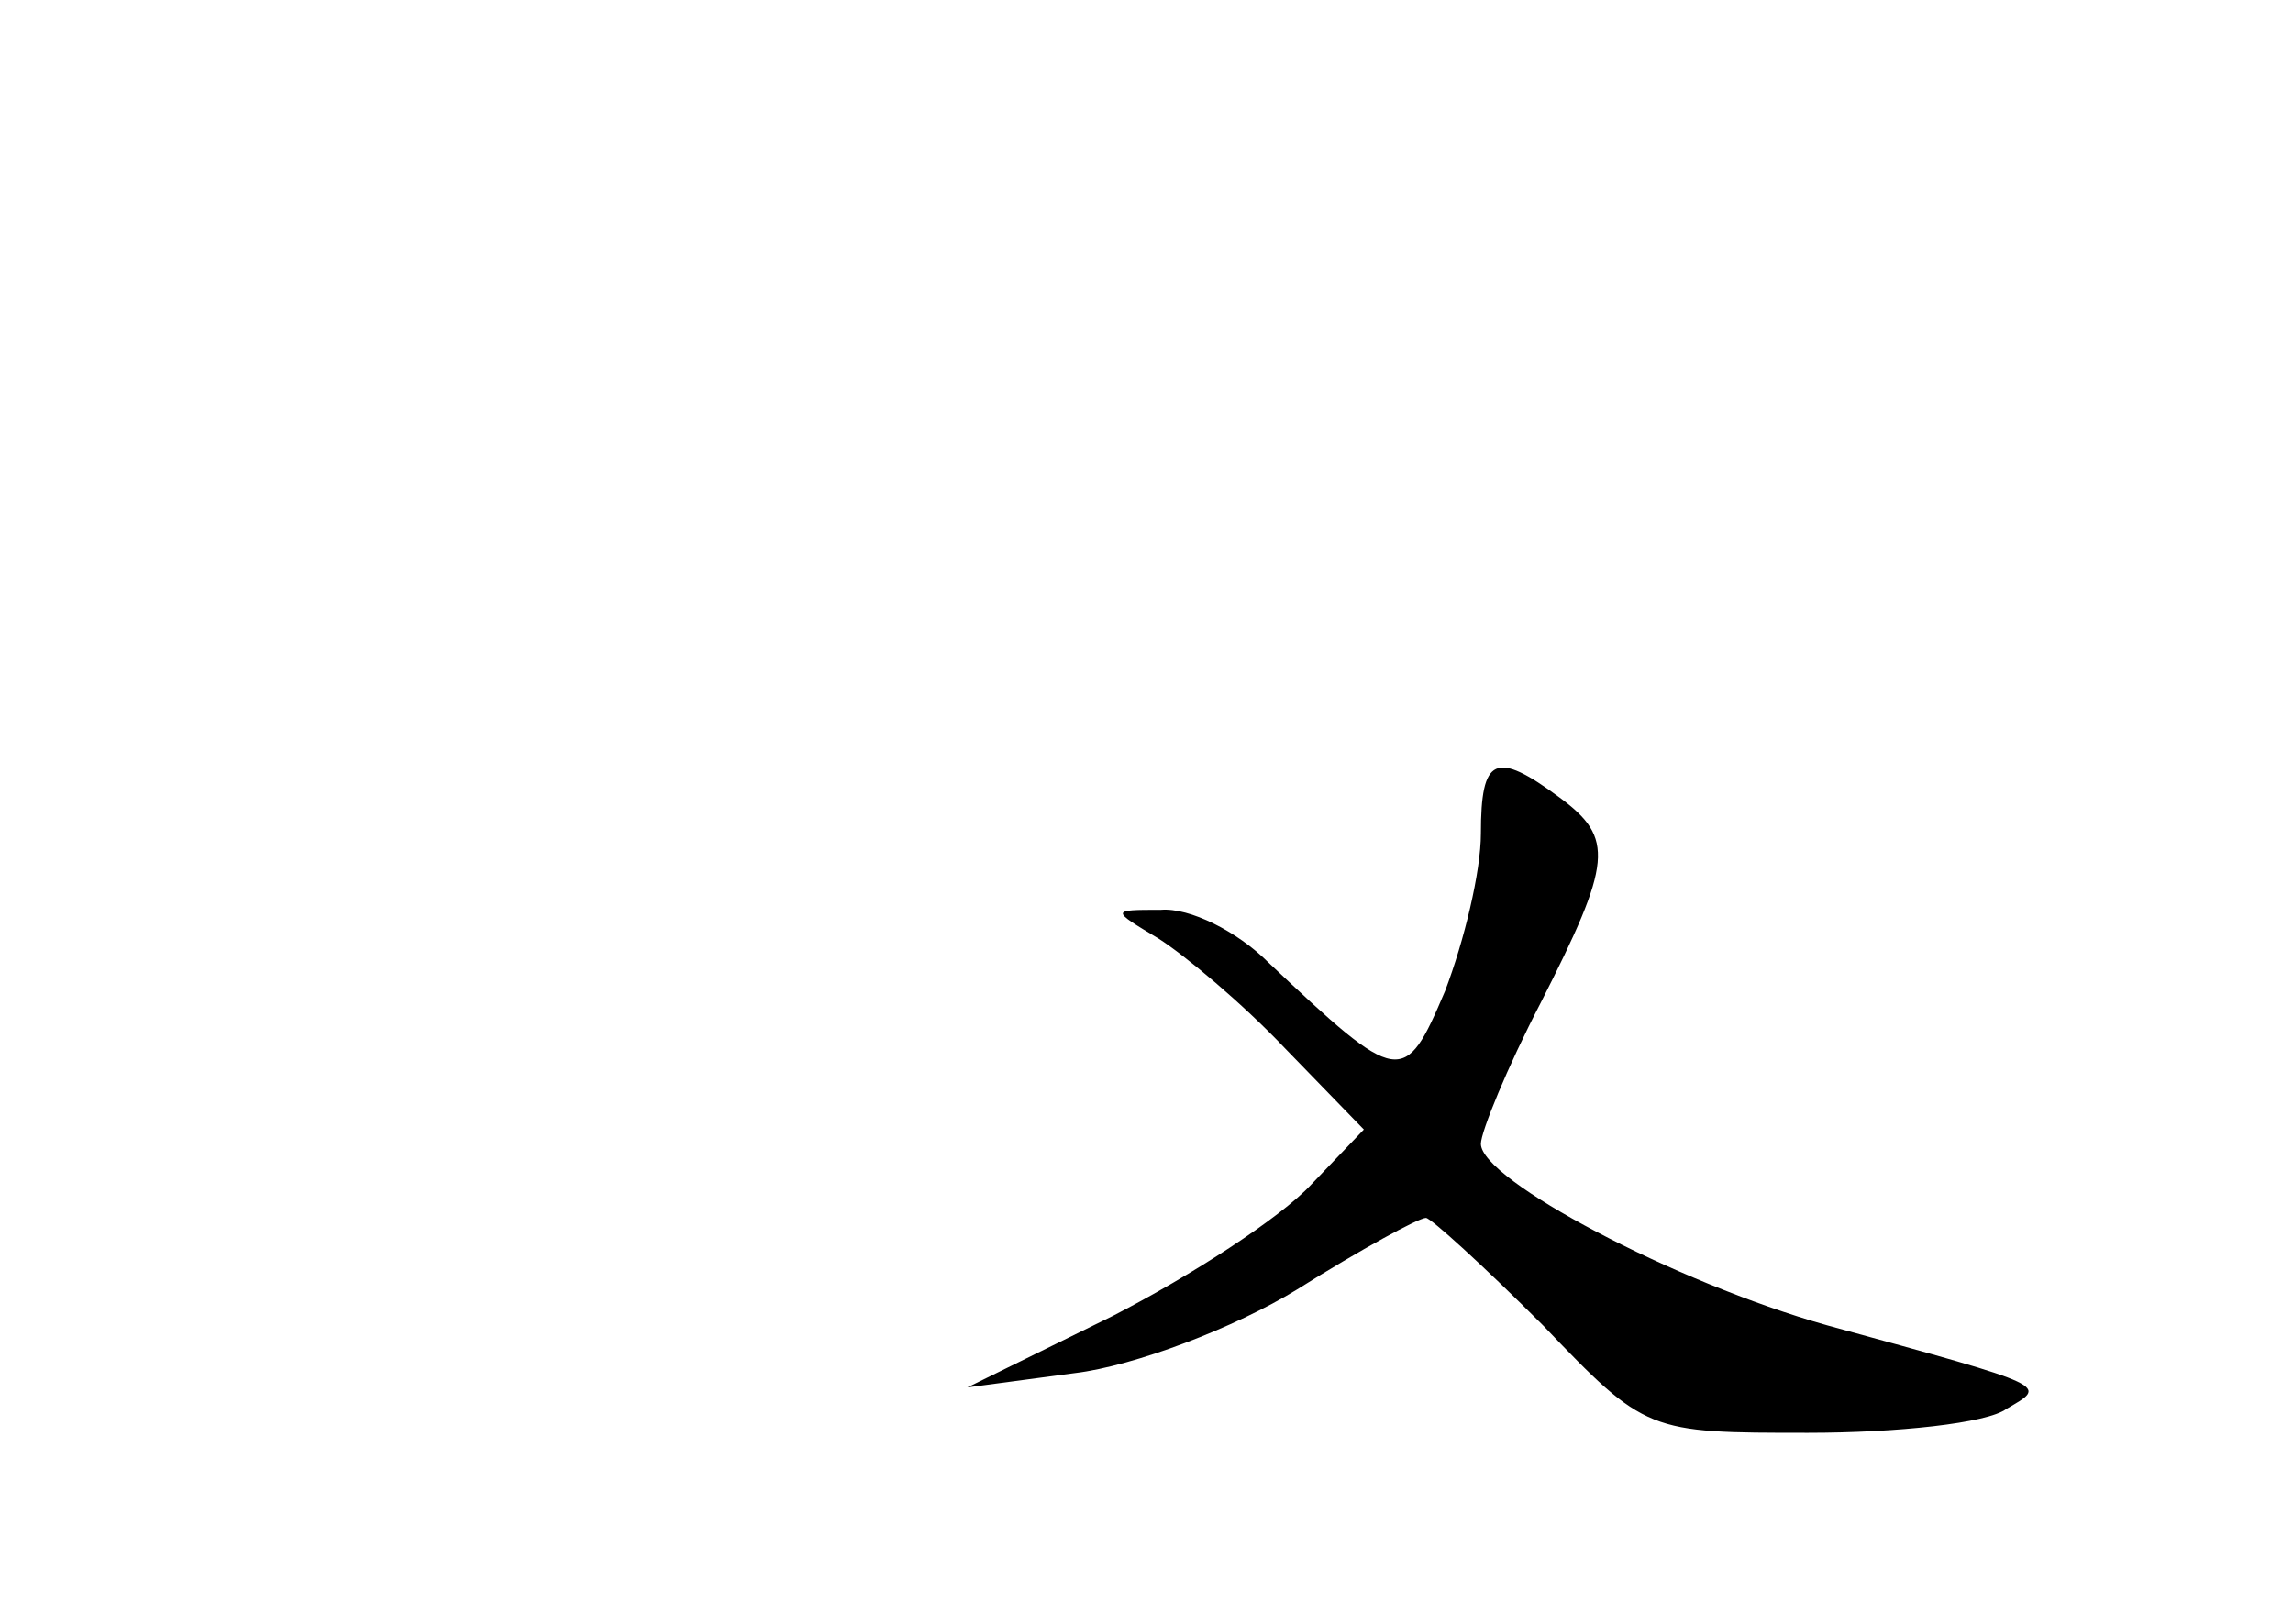 <?xml version="1.0" standalone="no"?>
<!DOCTYPE svg PUBLIC "-//W3C//DTD SVG 20010904//EN"
 "http://www.w3.org/TR/2001/REC-SVG-20010904/DTD/svg10.dtd">
<svg version="1.0" xmlns="http://www.w3.org/2000/svg"
 width="96pt" height="68pt" viewBox="0 0 96 68"
 preserveAspectRatio="xMidYMid meet">
<g transform="translate(0,68) scale(0.1,-0.1)"
fill="#000000" stroke="none">
<path d="M620 331 c0 -16 -7 -45 -15 -66 -17 -40 -19 -40 -74 12 -13 13 -33
23 -45 22 -21 0 -21 0 -1 -12 11 -7 35 -27 53 -46 l33 -34 -22 -23 c-13 -14
-50 -38 -83 -55 l-61 -30 45 6 c25 3 67 19 93 35 27 17 51 30 54 30 2 0 24
-20 49 -45 43 -45 44 -45 111 -45 37 0 75 4 83 10 17 10 20 9 -75 35 -64 18
-145 61 -145 76 0 5 11 32 25 59 30 59 31 69 8 86 -27 20 -33 17 -33 -15z"/>
</g>
</svg>
